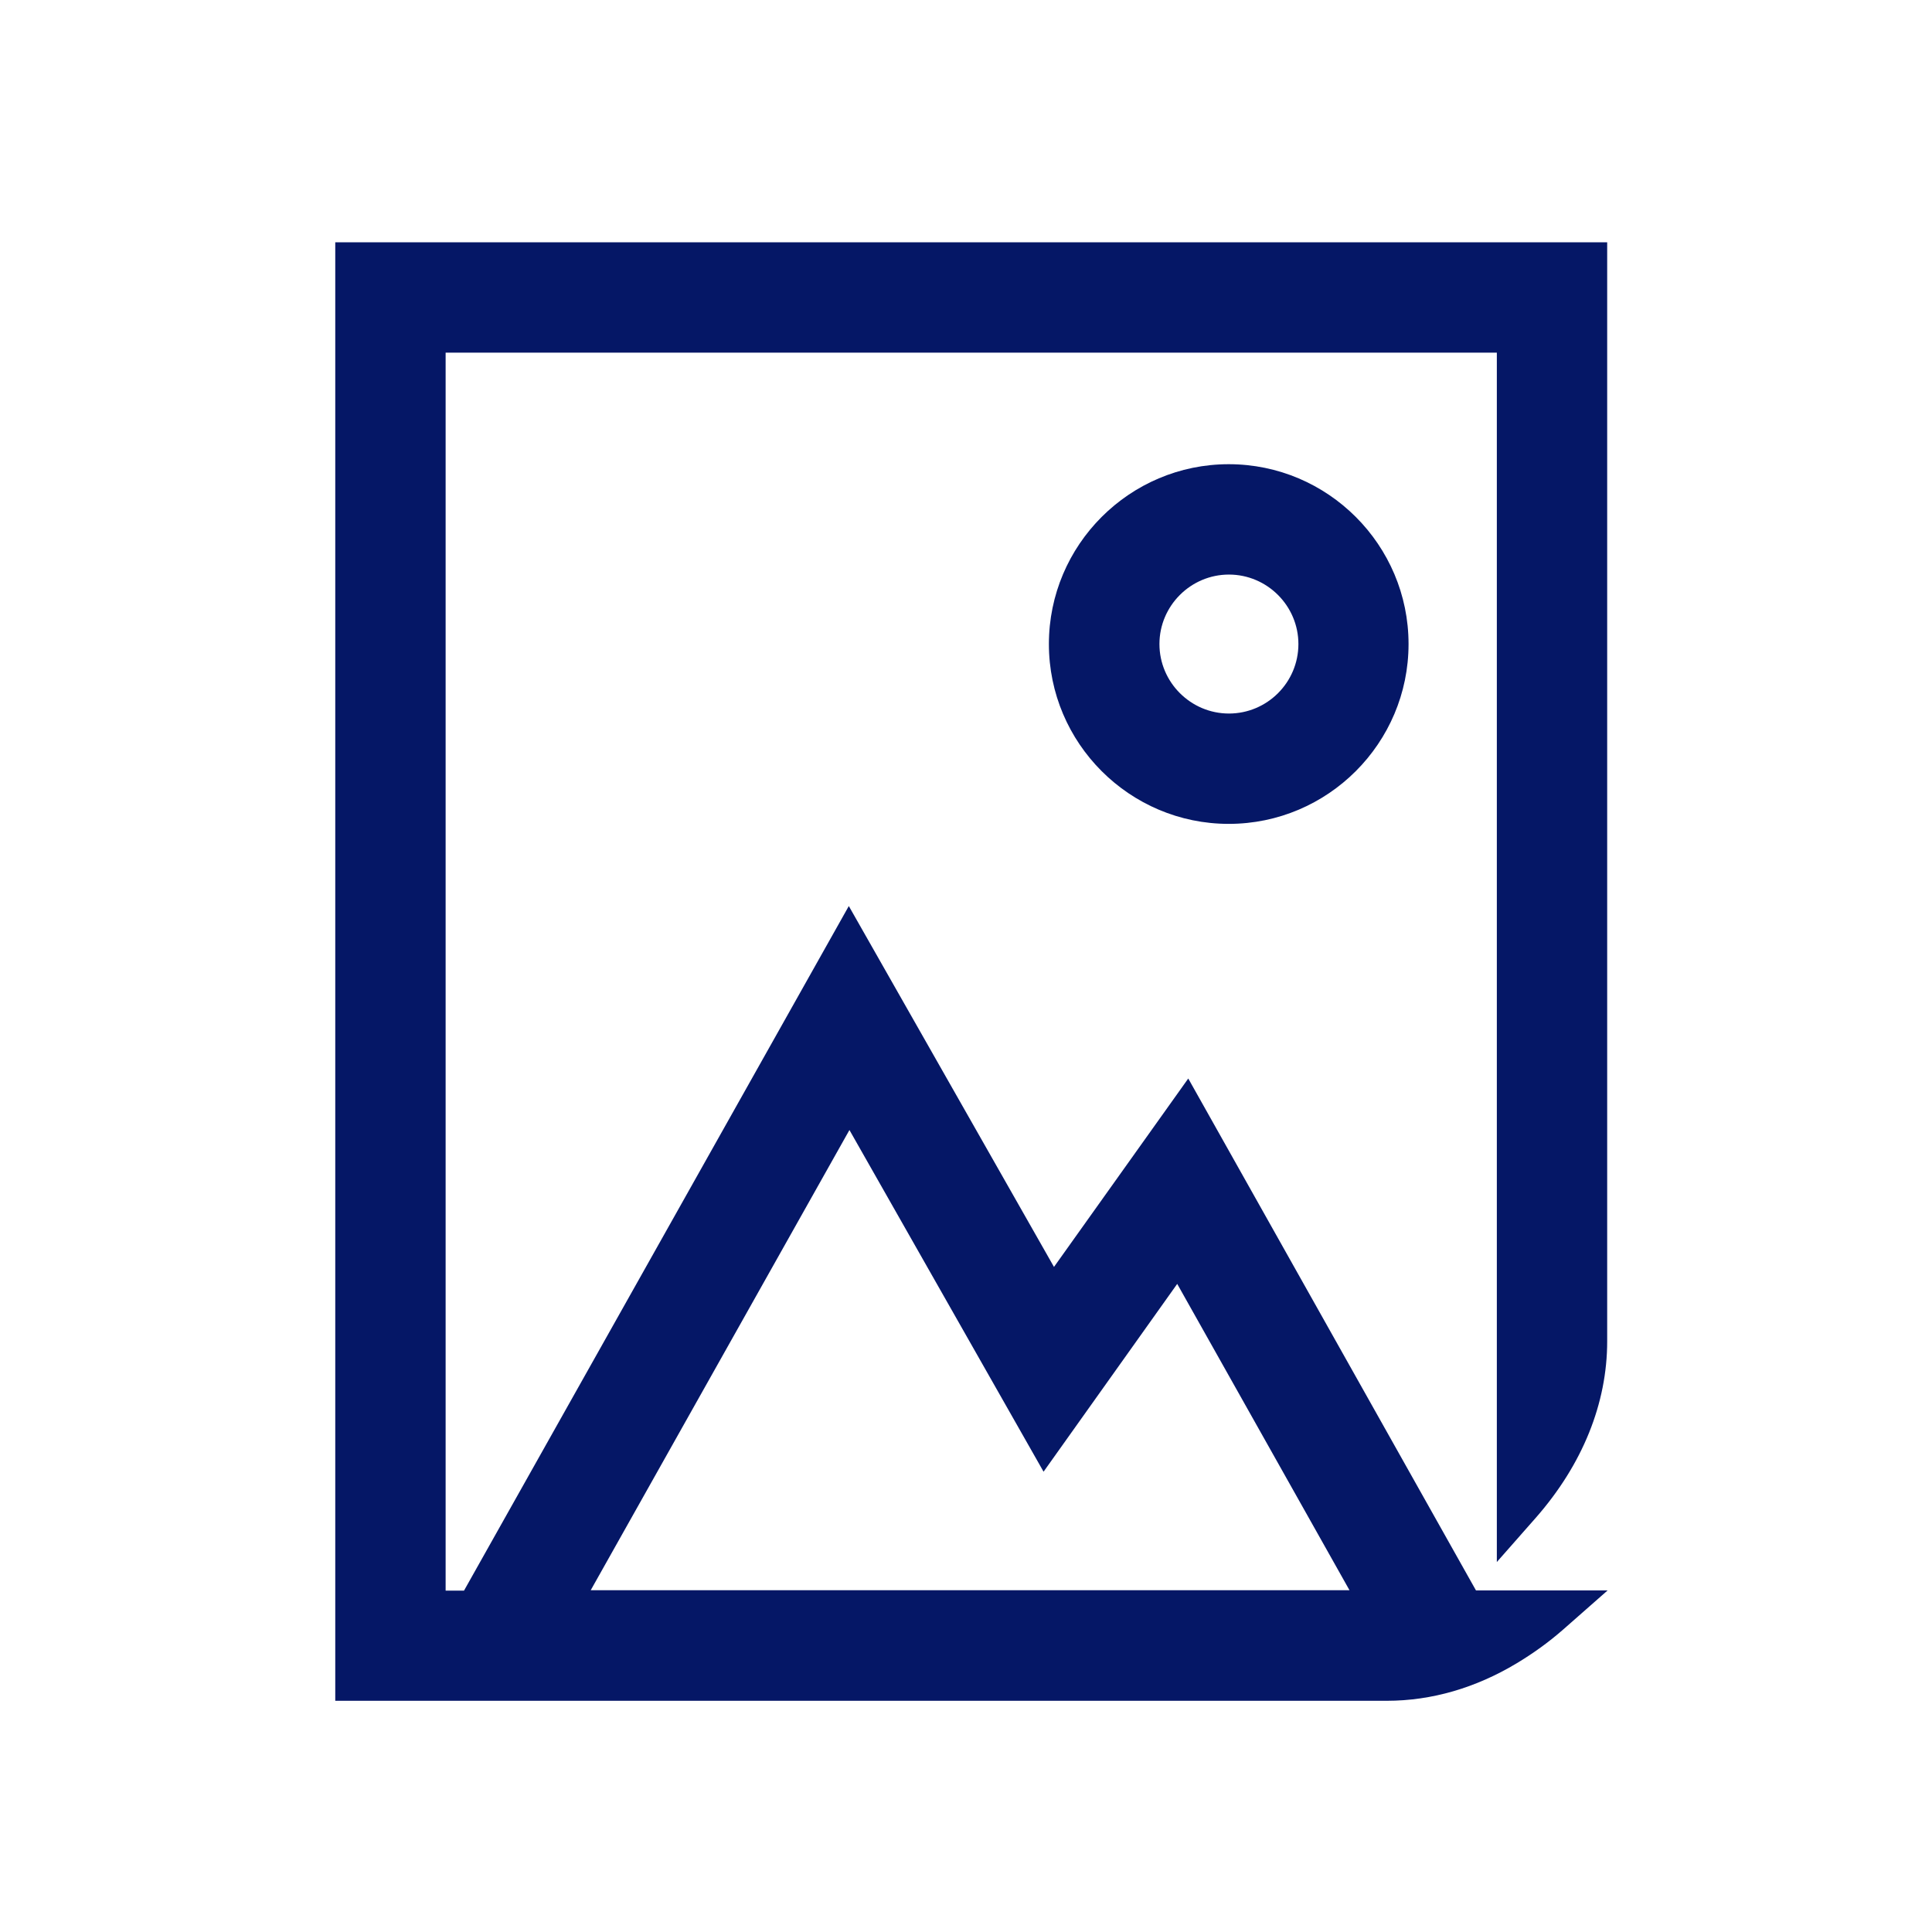 <svg width="96" height="96" viewBox="0 0 96 96" fill="none" xmlns="http://www.w3.org/2000/svg">
<g id="icons/image">
<path id="Union" fill-rule="evenodd" clip-rule="evenodd" d="M59.044 53.591L73.341 79.028H79.881L77.677 80.967C76.936 81.617 76.164 82.166 75.372 82.643C73.331 83.871 71.138 84.511 68.914 84.511H16.659V12.039H79.86V66.65C79.86 69.737 78.632 72.773 76.317 75.413L74.377 77.616V17.523H22.143V79.038H23.056L42.177 45.021L52.372 62.953L59.044 53.591ZM42.208 56.15L29.352 79.018H67.056L58.495 63.796L51.854 73.128L42.208 56.15ZM61.055 40.938C56.13 40.938 52.119 36.927 52.119 32.002C52.119 27.077 56.13 23.066 61.055 23.066C65.98 23.066 69.99 27.077 69.99 32.002C69.99 36.927 65.98 40.938 61.055 40.938ZM61.065 35.455C62.964 35.455 64.517 33.911 64.517 32.002C64.517 30.103 62.964 28.55 61.065 28.55C59.166 28.55 57.612 30.103 57.612 32.002C57.612 33.901 59.166 35.455 61.065 35.455Z" fill="#051766"/>
</g>
</svg>
